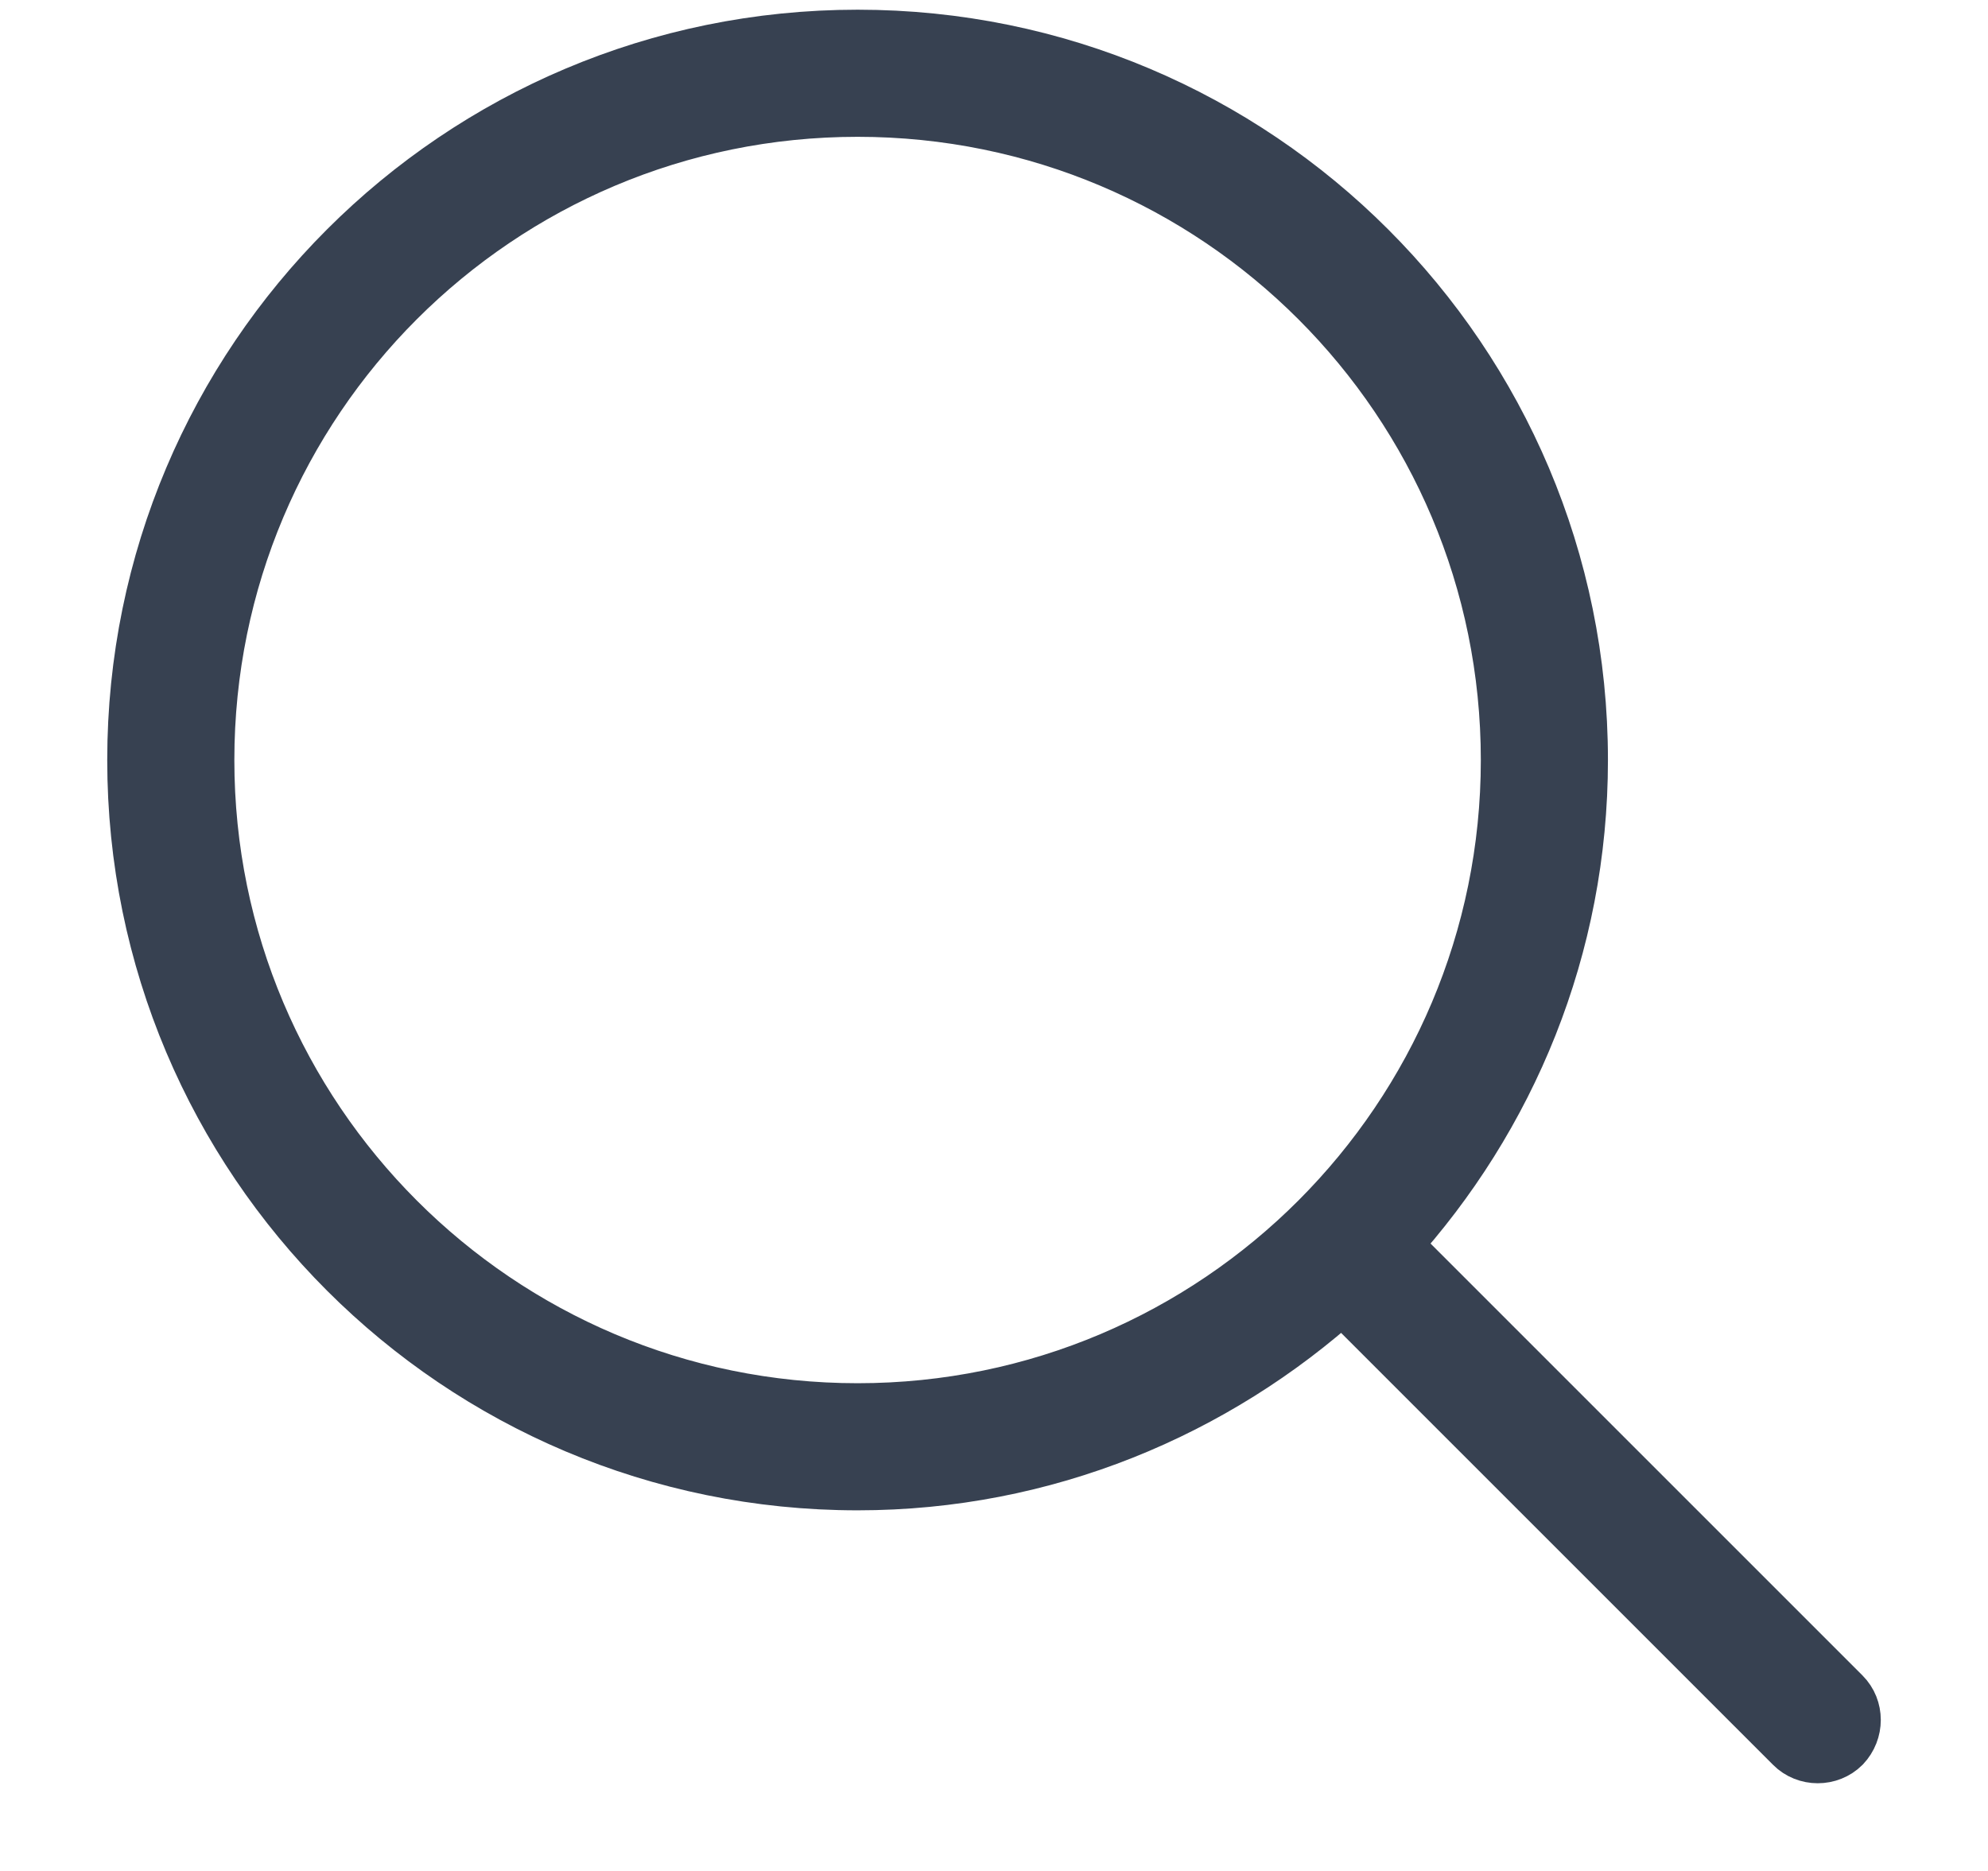 <svg width="17" height="16" viewBox="0 0 17 16" fill="none" xmlns="http://www.w3.org/2000/svg">
<path d="M7.334 12.079C4.25 12.079 1.754 9.577 1.754 6.5C1.754 3.416 4.25 0.92 7.334 0.92C10.417 0.92 12.913 3.416 12.913 6.5C12.913 9.577 10.417 12.079 7.334 12.079ZM15.75 14.505L11.891 10.646C12.889 9.548 13.5 8.097 13.5 6.5C13.5 3.093 10.74 0.333 7.334 0.333C3.927 0.333 1.167 3.093 1.167 6.5C1.167 9.906 3.927 12.666 7.334 12.666C8.931 12.666 10.382 12.05 11.48 11.057L15.339 14.916C15.45 15.028 15.638 15.028 15.75 14.916C15.861 14.799 15.861 14.616 15.75 14.505Z" fill="#374151" stroke="#374151" stroke-width="0.5"/>
</svg>
